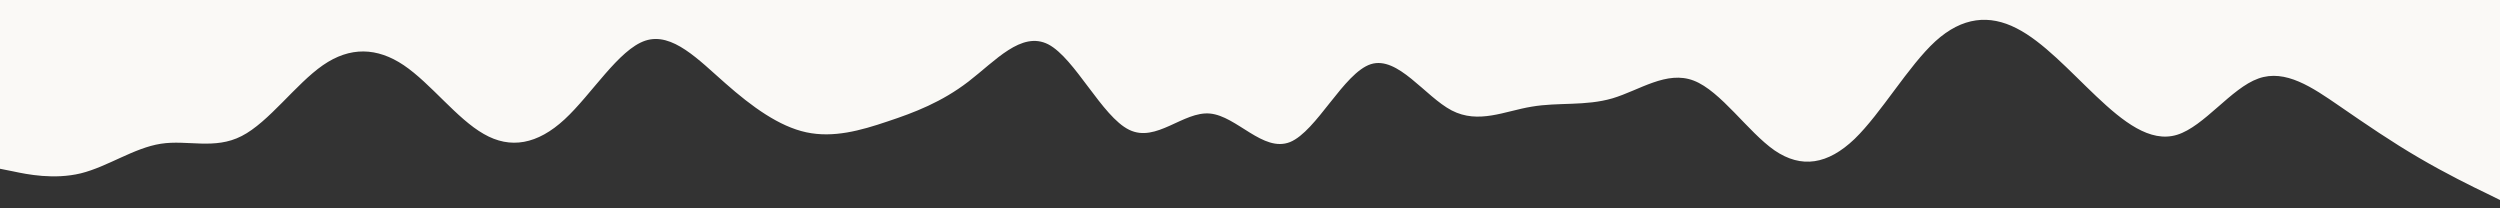 <svg id="visual" viewBox="0 0 1200 100" width="1200" height="100" xmlns="http://www.w3.org/2000/svg" xmlns:xlink="http://www.w3.org/1999/xlink" version="1.1"><rect x="0" y="0" width="1200" height="100" fill="#333333" stroke="none"/><path d="M0 81L6.5 82.3C13 83.7 26 86.3 38.8 83.2C51.7 80 64.3 71 77.2 69C90 67 103 72 116 65.3C129 58.7 142 40.3 155 31.3C168 22.3 181 22.7 193.8 31.3C206.7 40 219.3 57 232.2 64.3C245 71.7 258 69.3 271 57.3C284 45.3 297 23.7 309.8 19.5C322.7 15.3 335.3 28.7 348.2 40C361 51.3 374 60.7 387 63.5C400 66.3 413 62.7 426 58.3C439 54 452 49 464.8 39.2C477.7 29.3 490.3 14.7 503.2 21.3C516 28 529 56 542 62.3C555 68.7 568 53.3 580.8 54.5C593.7 55.7 606.3 73.3 619.2 68.2C632 63 645 35 658 30.8C671 26.7 684 46.3 696.8 53C709.7 59.7 722.3 53.3 735.2 51.2C748 49 761 51 774 47.2C787 43.3 800 33.7 813 38.7C826 43.7 839 63.3 851.8 72.2C864.7 81 877.3 79 890.2 66.7C903 54.3 916 31.7 929 19.8C942 8 955 7 967.8 13.5C980.7 20 993.3 34 1006.2 46.2C1019 58.3 1032 68.7 1045 64.7C1058 60.7 1071 42.3 1084 37.7C1097 33 1110 42 1122.8 50.8C1135.7 59.7 1148.3 68.3 1161.2 75.8C1174 83.3 1187 89.7 1193.5 92.8L1200 96L1200 0L1193.5 0C1187 0 1174 0 1161.2 0C1148.3 0 1135.7 0 1122.8 0C1110 0 1097 0 1084 0C1071 0 1058 0 1045 0C1032 0 1019 0 1006.2 0C993.3 0 980.7 0 967.8 0C955 0 942 0 929 0C916 0 903 0 890.2 0C877.3 0 864.7 0 851.8 0C839 0 826 0 813 0C800 0 787 0 774 0C761 0 748 0 735.2 0C722.3 0 709.7 0 696.8 0C684 0 671 0 658 0C645 0 632 0 619.2 0C606.3 0 593.7 0 580.8 0C568 0 555 0 542 0C529 0 516 0 503.2 0C490.3 0 477.7 0 464.8 0C452 0 439 0 426 0C413 0 400 0 387 0C374 0 361 0 348.2 0C335.3 0 322.7 0 309.8 0C297 0 284 0 271 0C258 0 245 0 232.2 0C219.3 0 206.7 0 193.8 0C181 0 168 0 155 0C142 0 129 0 116 0C103 0 90 0 77.2 0C64.3 0 51.7 0 38.8 0C26 0 13 0 6.5 0L0 0Z" fill="#FAF9F6" stroke-linecap="round" stroke-linejoin="miter"></path></svg>